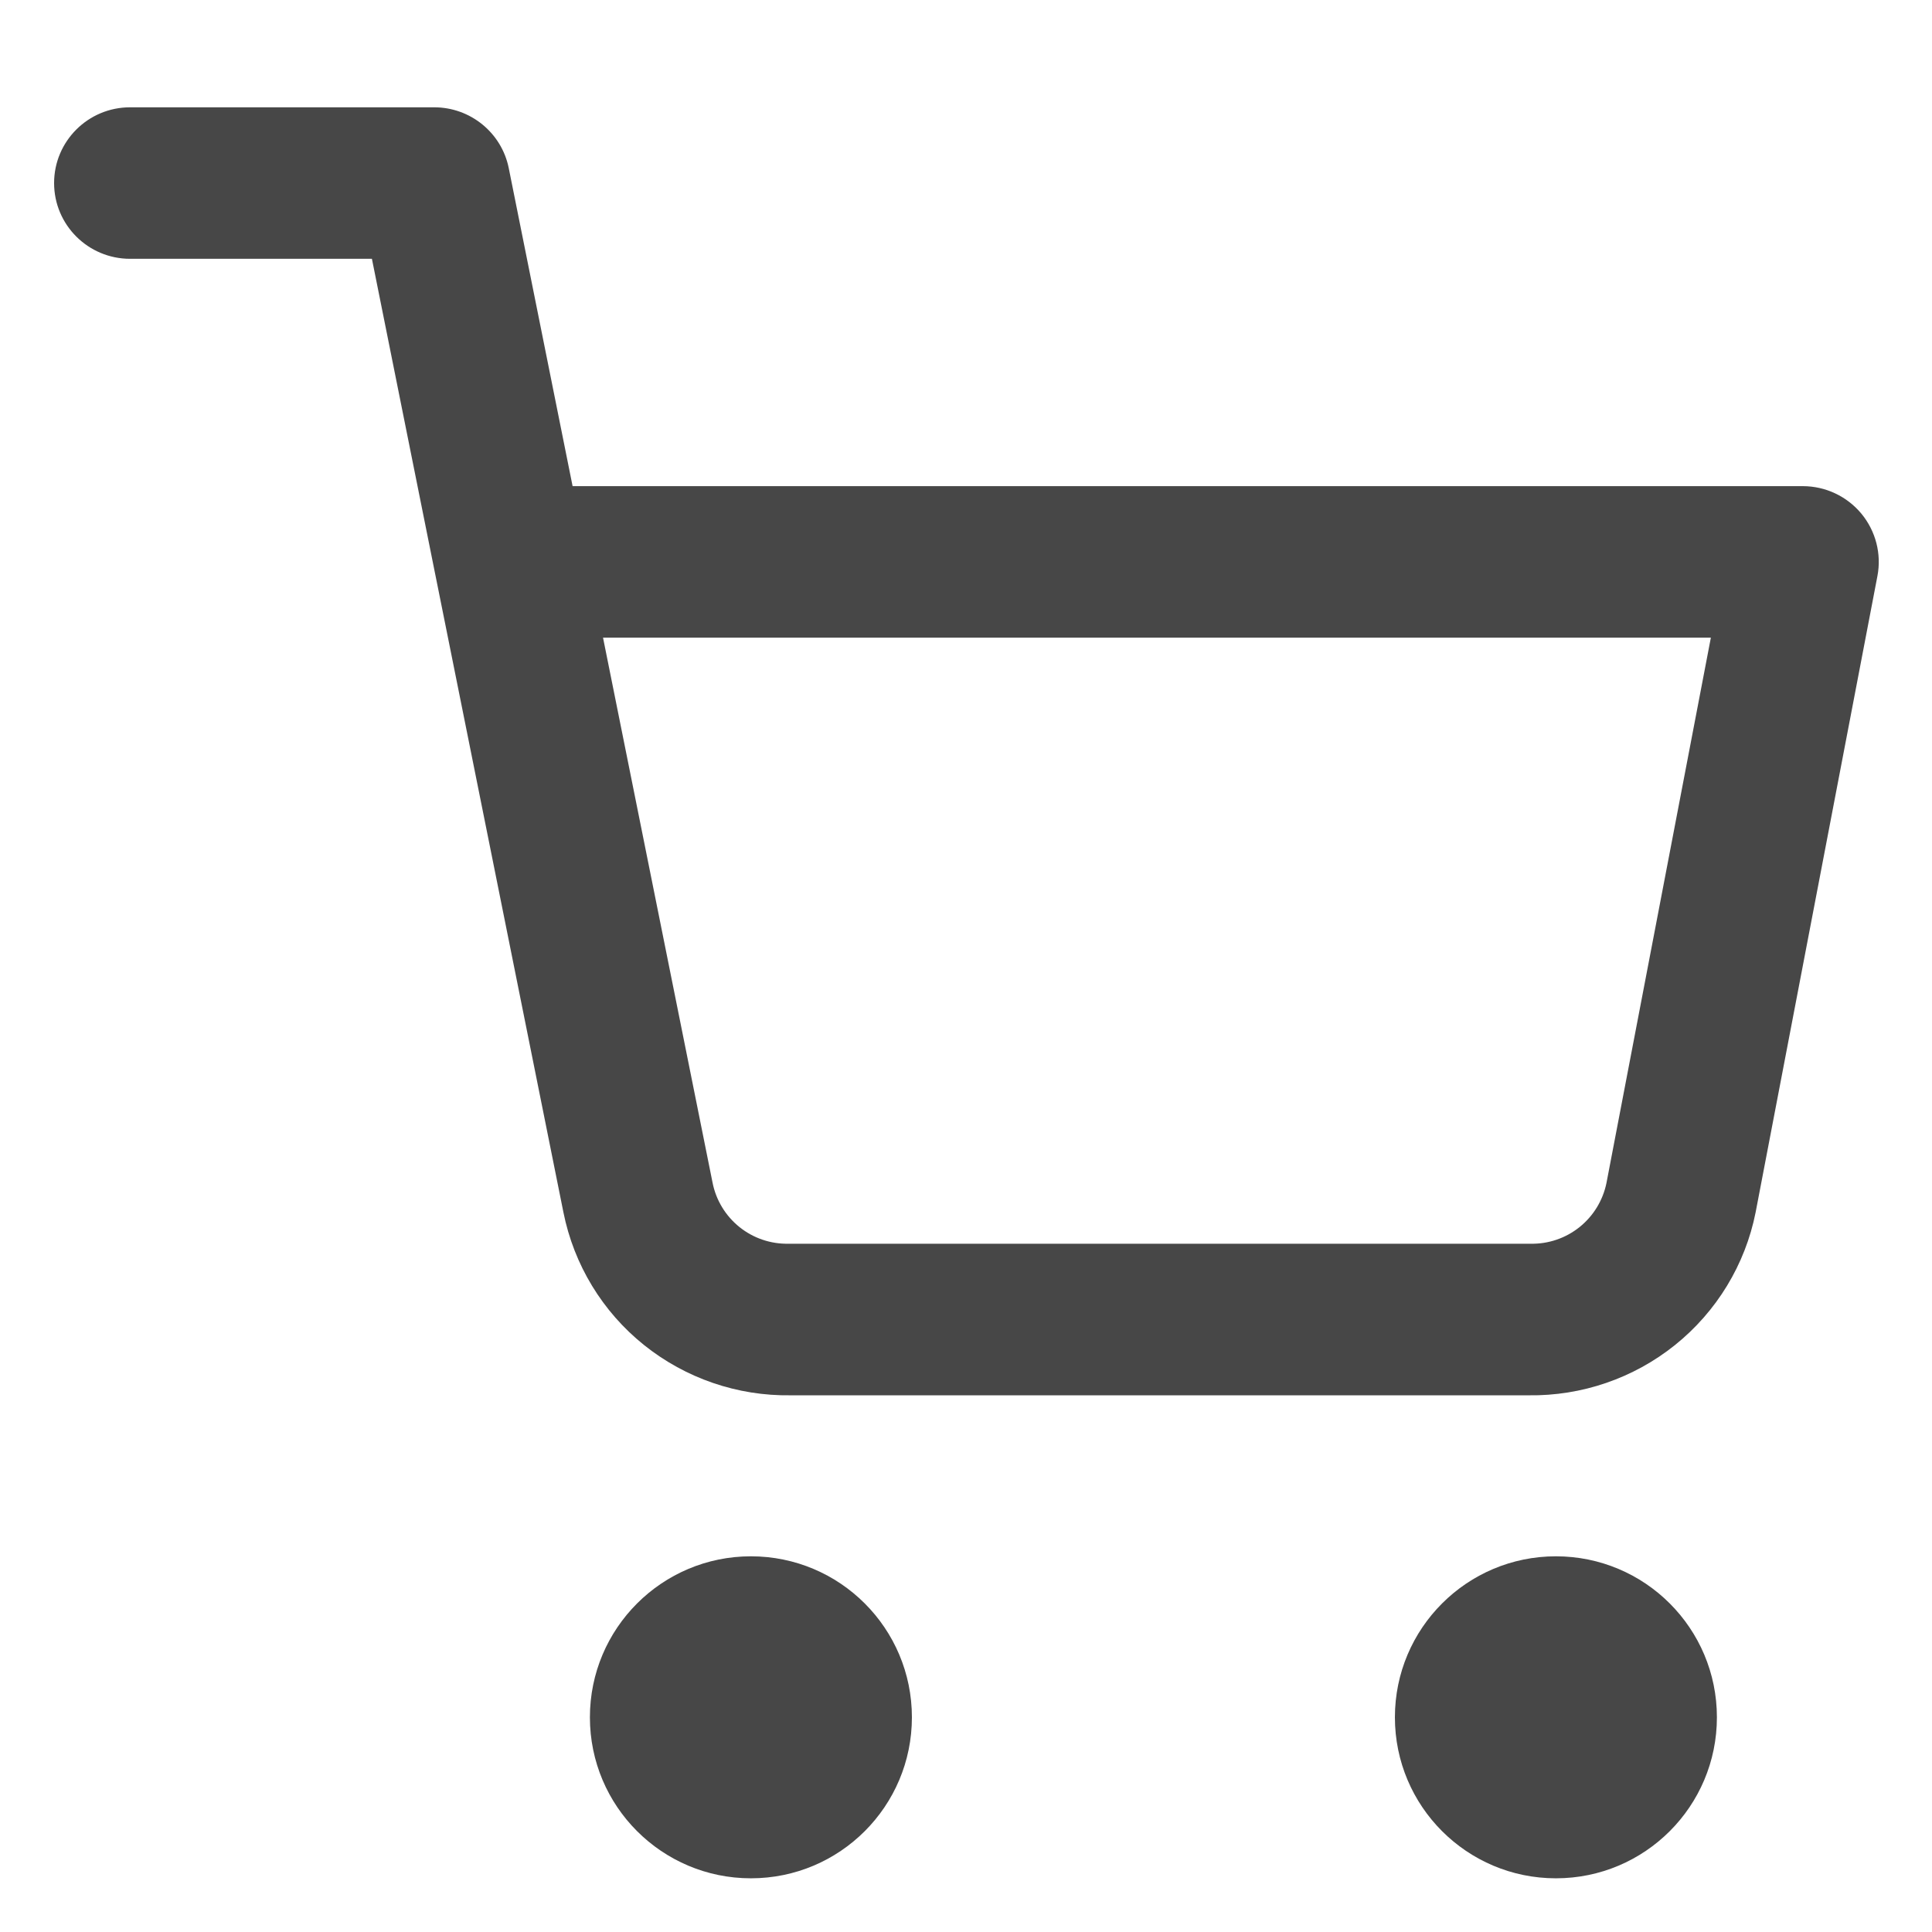 <svg width="24" height="24" viewBox="0 0 24 24" fill="none" xmlns="http://www.w3.org/2000/svg">
<path fill-rule="evenodd" clip-rule="evenodd" d="M7.328 21.333C7.328 20.228 8.224 19.333 9.328 19.333C10.433 19.333 11.328 20.228 11.328 21.333C11.328 22.438 10.433 23.333 9.328 23.333C8.224 23.333 7.328 22.438 7.328 21.333Z" fill="#474747"/>
<path fill-rule="evenodd" clip-rule="evenodd" d="M17.328 21.333C17.328 20.228 18.224 19.333 19.328 19.333C20.433 19.333 21.328 20.228 21.328 21.333C21.328 22.438 20.433 23.333 19.328 23.333C18.224 23.333 17.328 22.438 17.328 21.333Z" fill="#474747"/>
<path fill-rule="evenodd" clip-rule="evenodd" d="M0.672 2.274C0.672 1.754 1.095 1.333 1.616 1.333H5.394C5.844 1.333 6.232 1.65 6.32 2.089L7.113 6.039H22.394C22.676 6.039 22.942 6.164 23.122 6.38C23.301 6.596 23.375 6.881 23.322 7.156L21.809 15.06C21.68 15.71 21.325 16.293 20.807 16.709C20.292 17.122 19.647 17.343 18.986 17.333H9.822C9.161 17.343 8.517 17.122 8.001 16.709C7.483 16.294 7.129 15.71 6.999 15.06C6.999 15.06 6.999 15.061 6.999 15.06L5.421 7.205C5.415 7.179 5.41 7.153 5.405 7.126L4.62 3.215H1.616C1.095 3.215 0.672 2.794 0.672 2.274ZM7.491 7.921L8.852 14.693C8.895 14.909 9.013 15.104 9.186 15.243C9.358 15.381 9.574 15.455 9.796 15.45L9.814 15.45H18.994L19.012 15.45C19.234 15.455 19.45 15.381 19.622 15.243C19.794 15.105 19.912 14.911 19.956 14.696L21.253 7.921H7.491Z" fill="#474747"/>
</svg>
